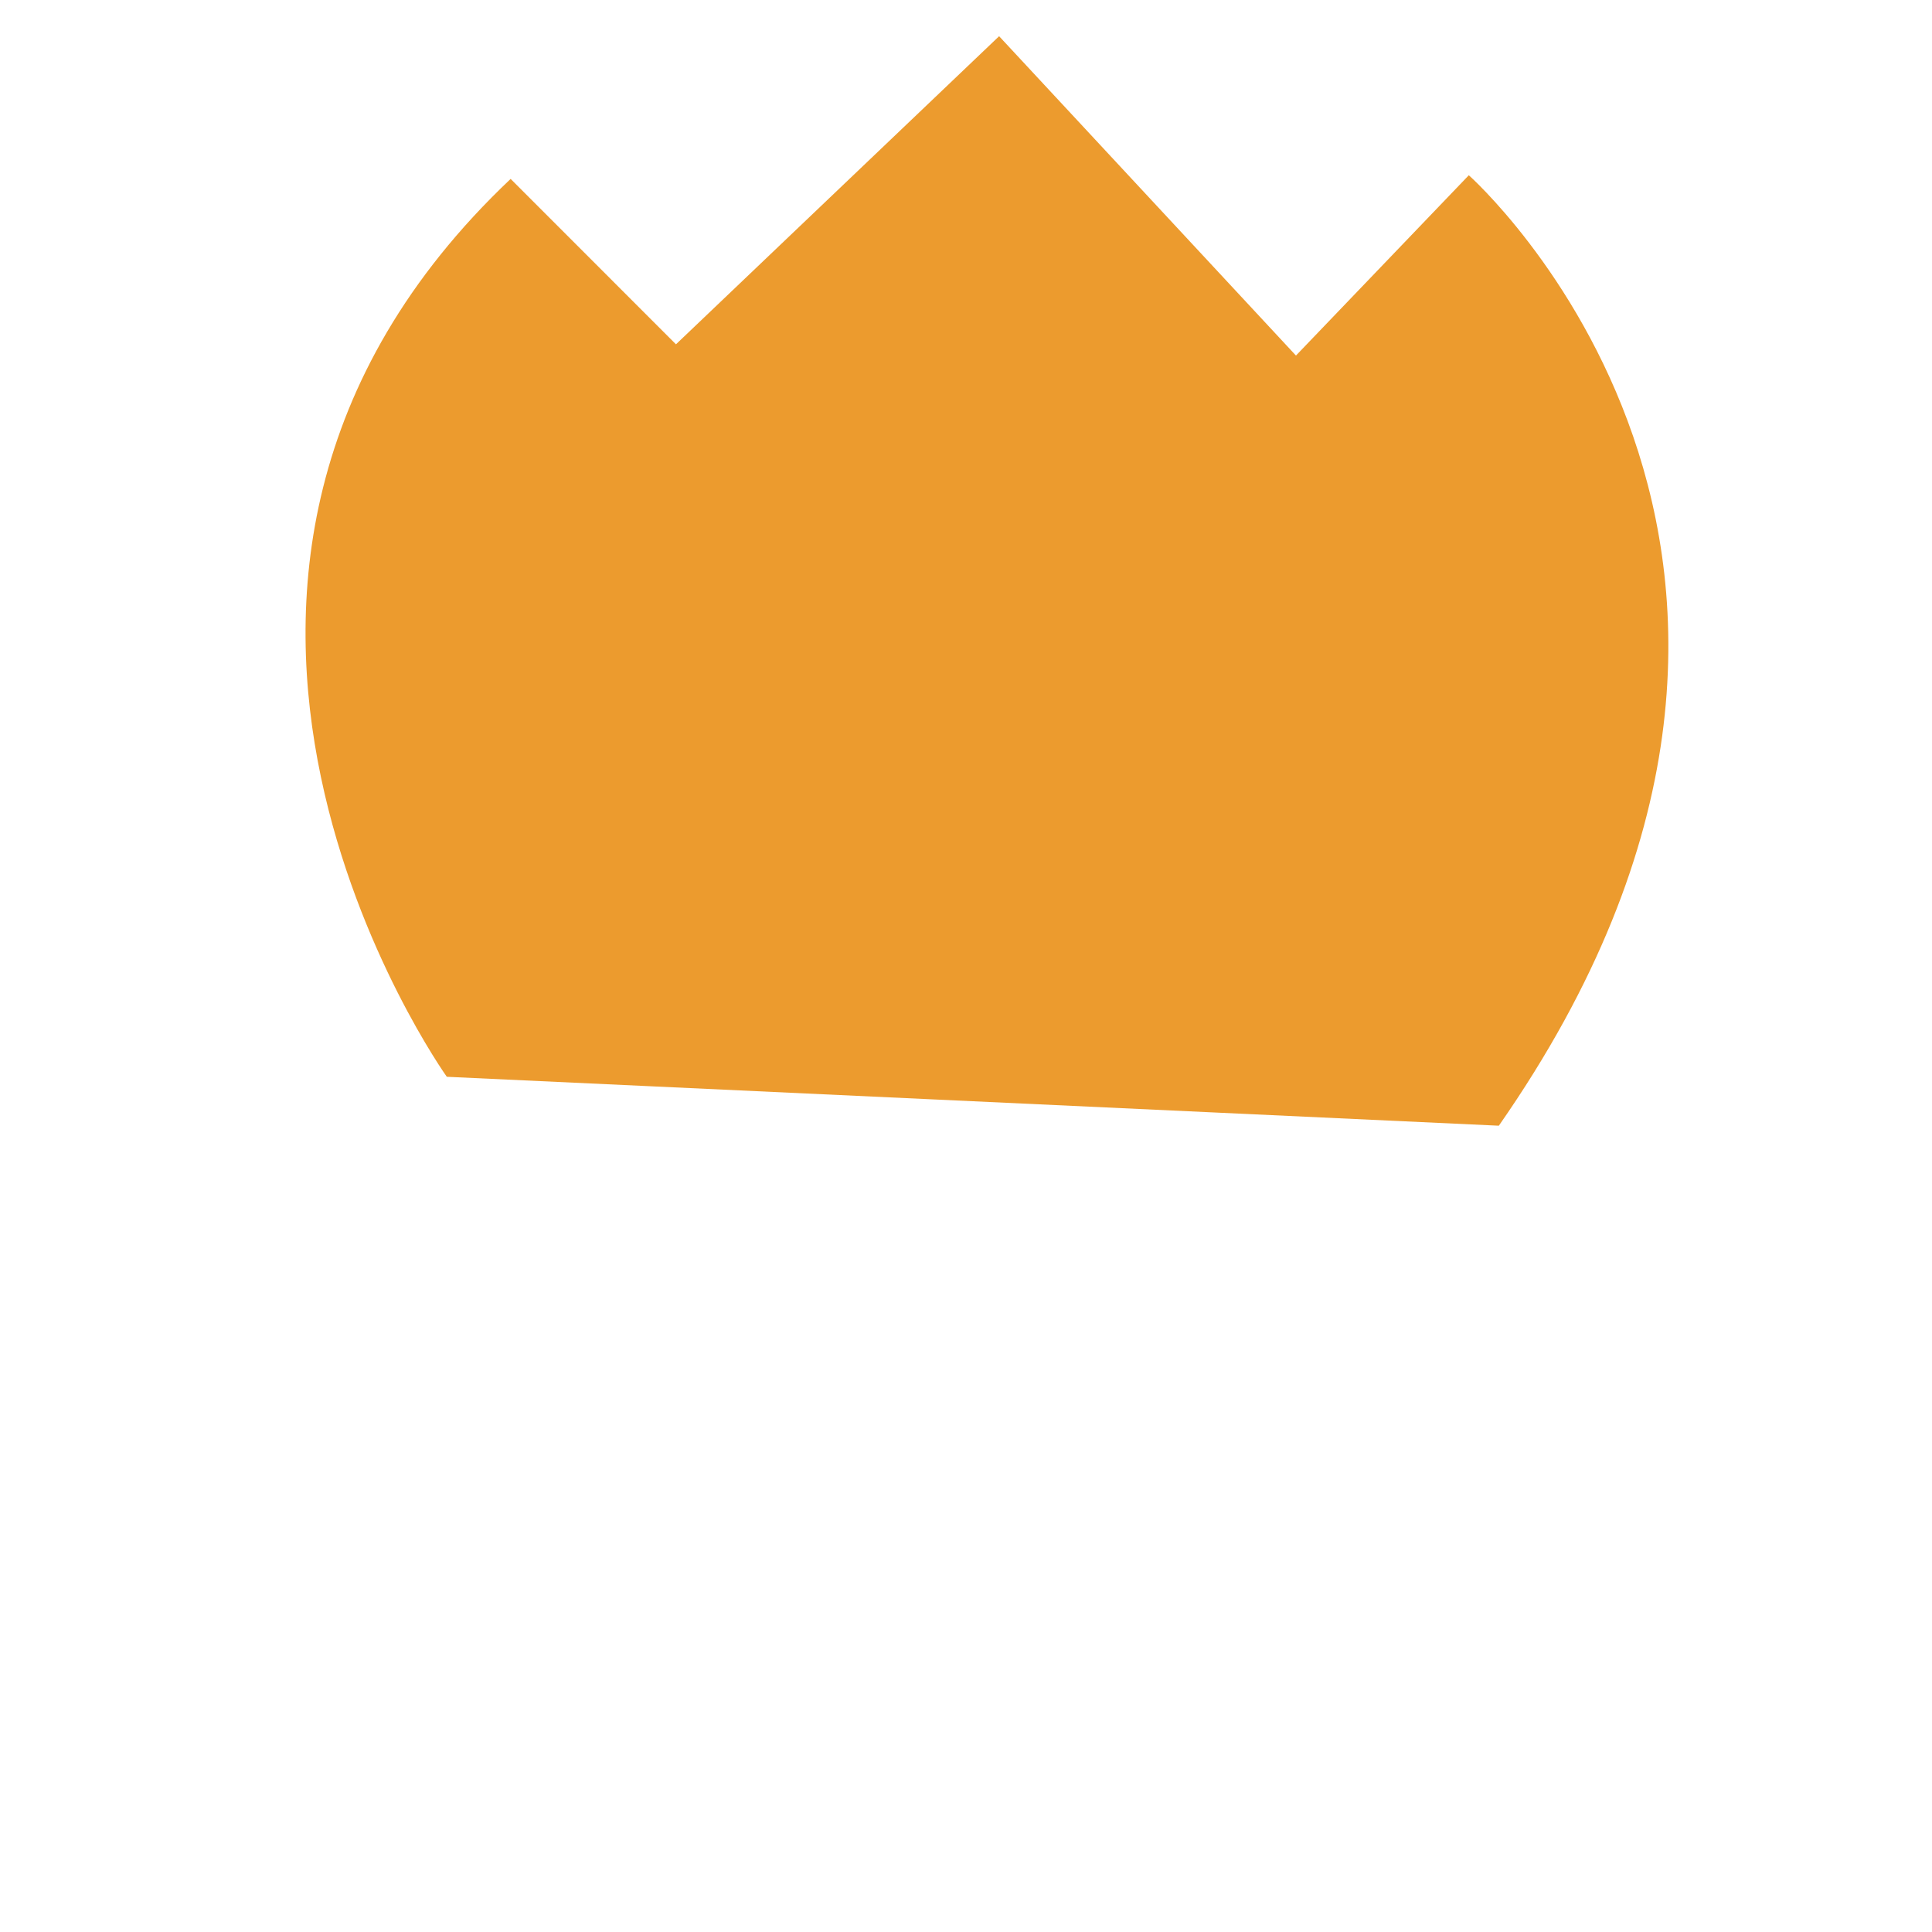 <svg viewBox="0 0 1024 1024"><!-- yellow hair --><path d="M236.818 570.719s-189.158-264.828 33.831-475.893c69.708 69.708 87.629 87.665 87.629 87.665l171.272-163.3 157.338 169.261 91.616-95.567s226.975 201.117 15.91 503.763" fill="#EC9B2E" /></svg>